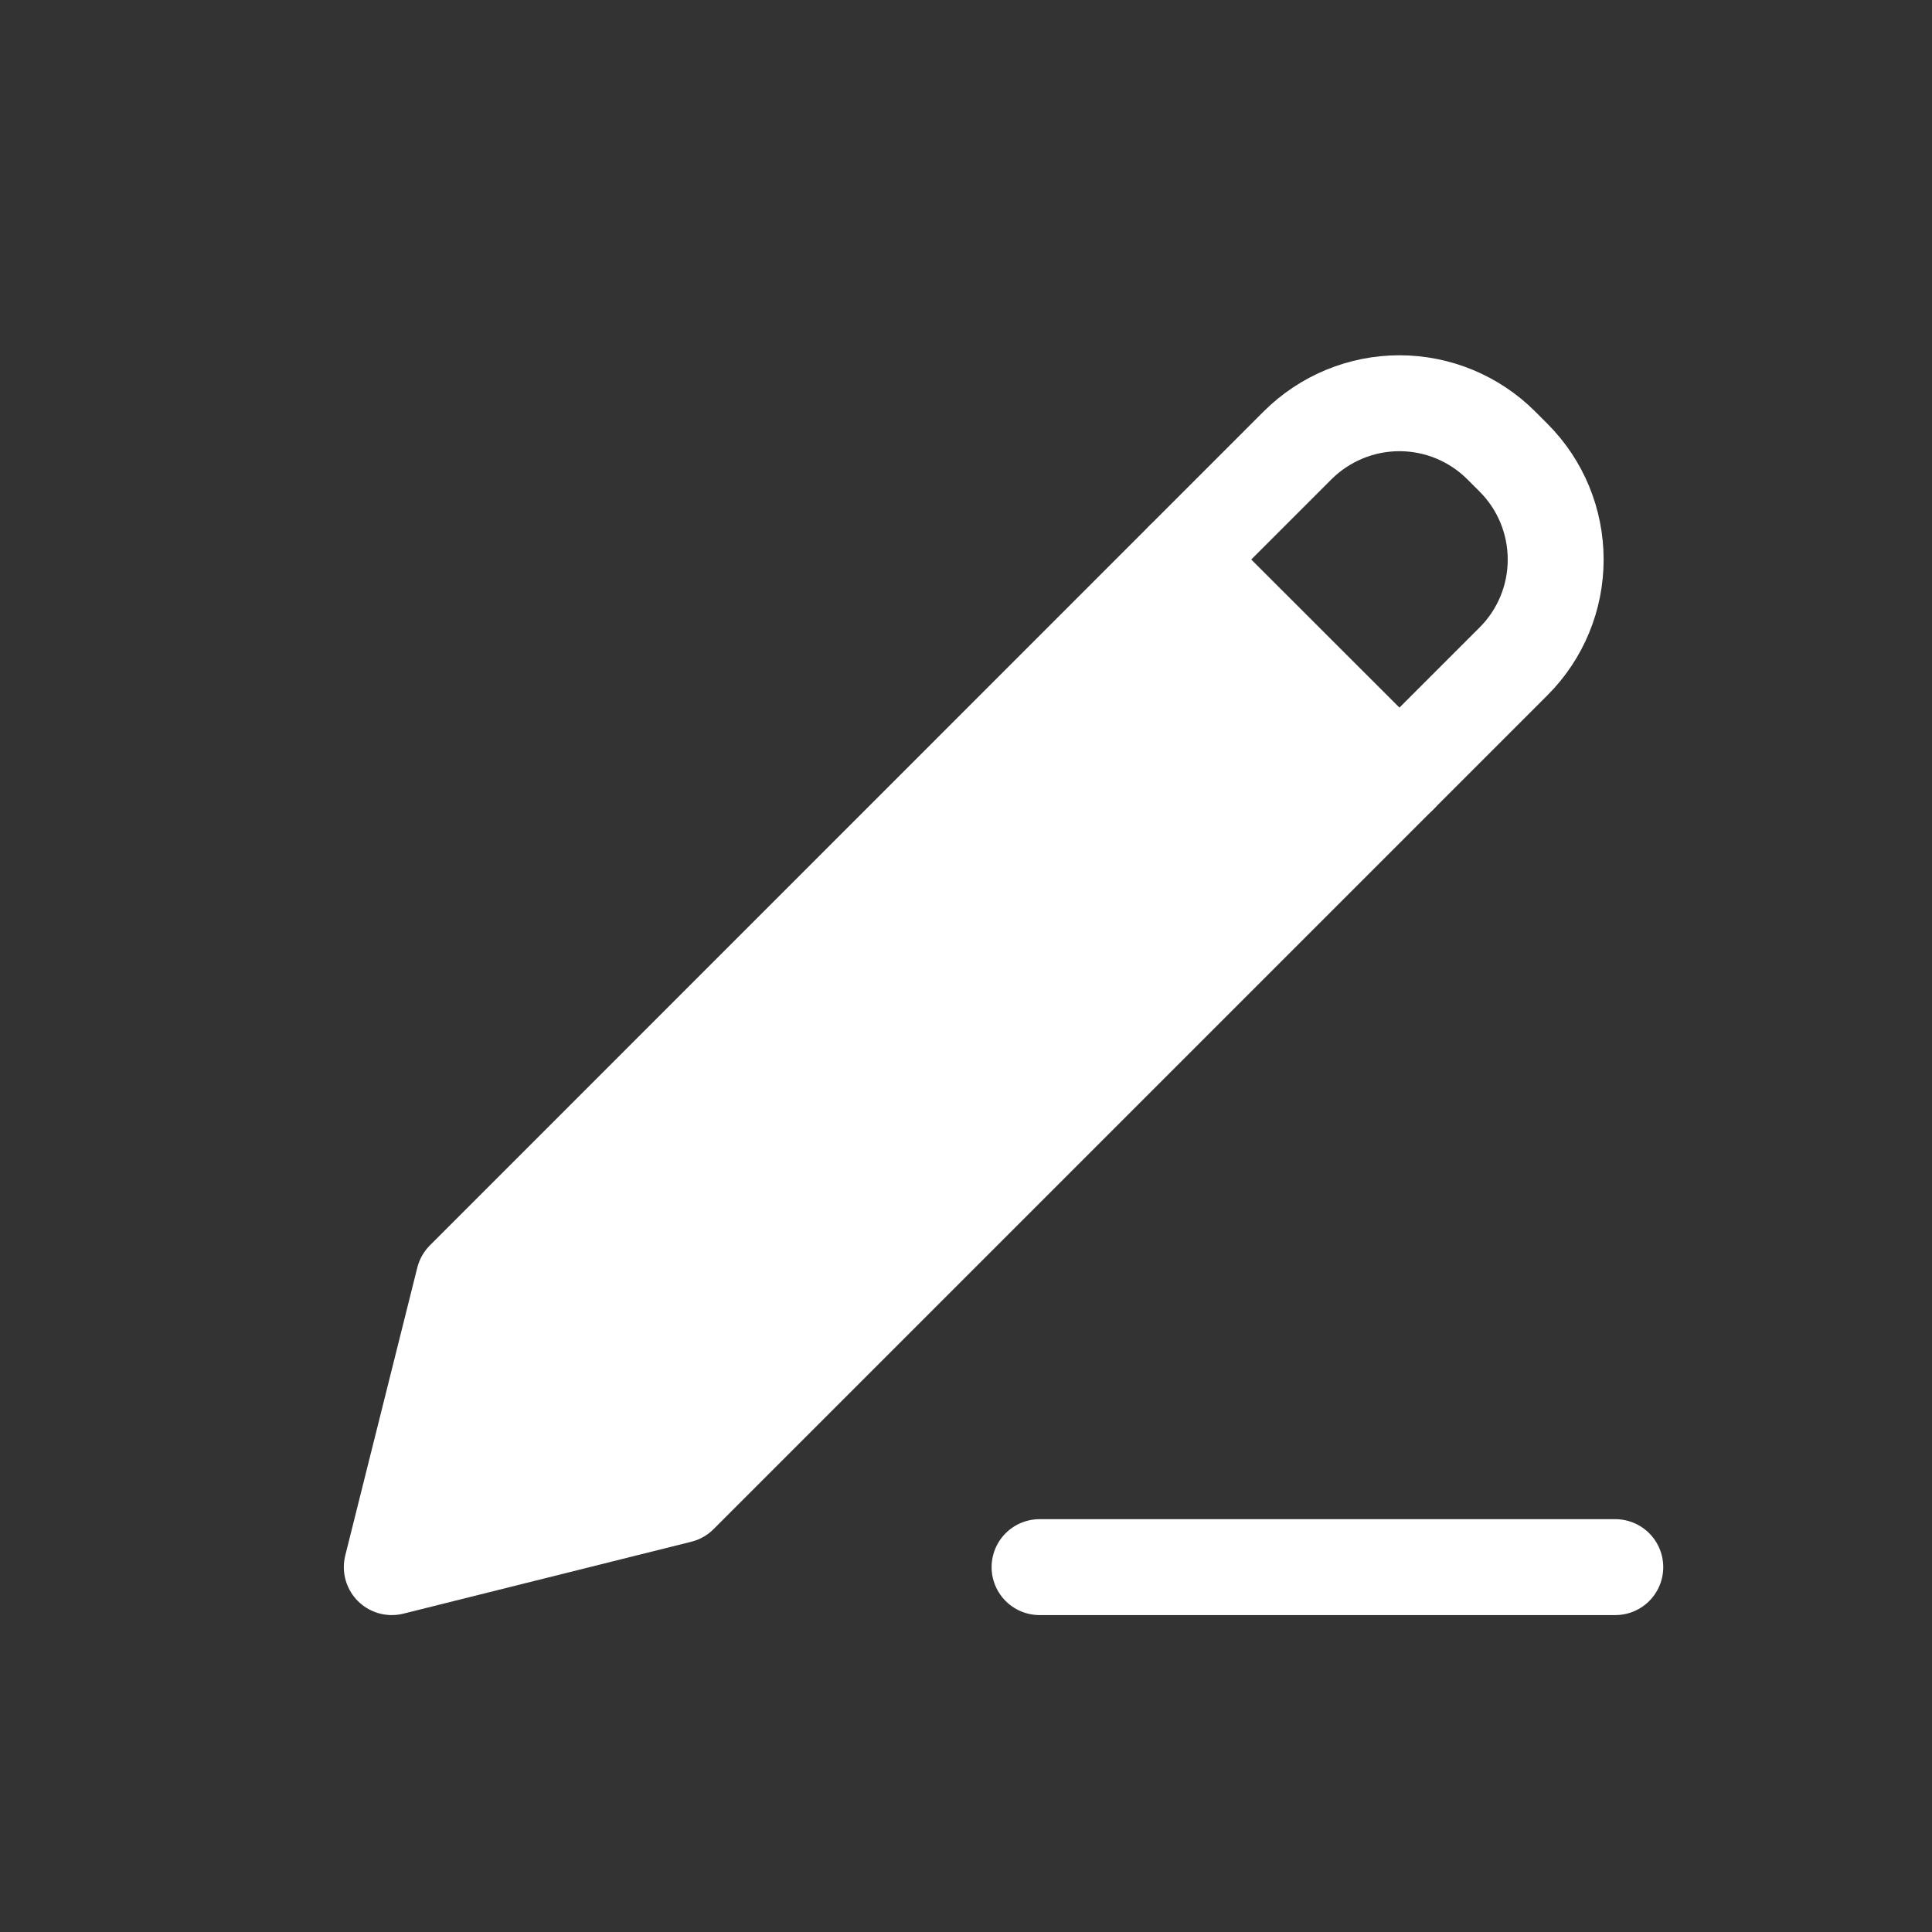 <svg width="14" height="14" viewBox="0 0 14 14" fill="none" xmlns="http://www.w3.org/2000/svg">
<rect x="0" y="0" width="14" height="14" fill="#333333" stroke="none"/>
<g id="iconamoon:edit-fill">
<g id="Group">
<path id="Vector" d="M3.361 9.27L2.839 11.356L4.925 10.835L10.968 4.792C11.164 4.596 11.273 4.331 11.273 4.055C11.273 3.778 11.164 3.513 10.968 3.317L10.878 3.227C10.683 3.032 10.417 2.922 10.141 2.922C9.864 2.922 9.599 3.032 9.403 3.227L3.361 9.27Z" stroke="white" stroke-width="0.695" stroke-linecap="round" stroke-linejoin="round"/>
<path id="Vector_2" d="M3.361 9.27L2.839 11.356L4.925 10.835L10.141 5.619L8.576 4.055L3.361 9.27Z" fill="white"/>
<path id="Vector_3" d="M8.576 4.055L10.141 5.619M7.533 11.356H11.705" stroke="white" stroke-width="0.695" stroke-linecap="round" stroke-linejoin="round"/>
</g>
</g>
</svg>
